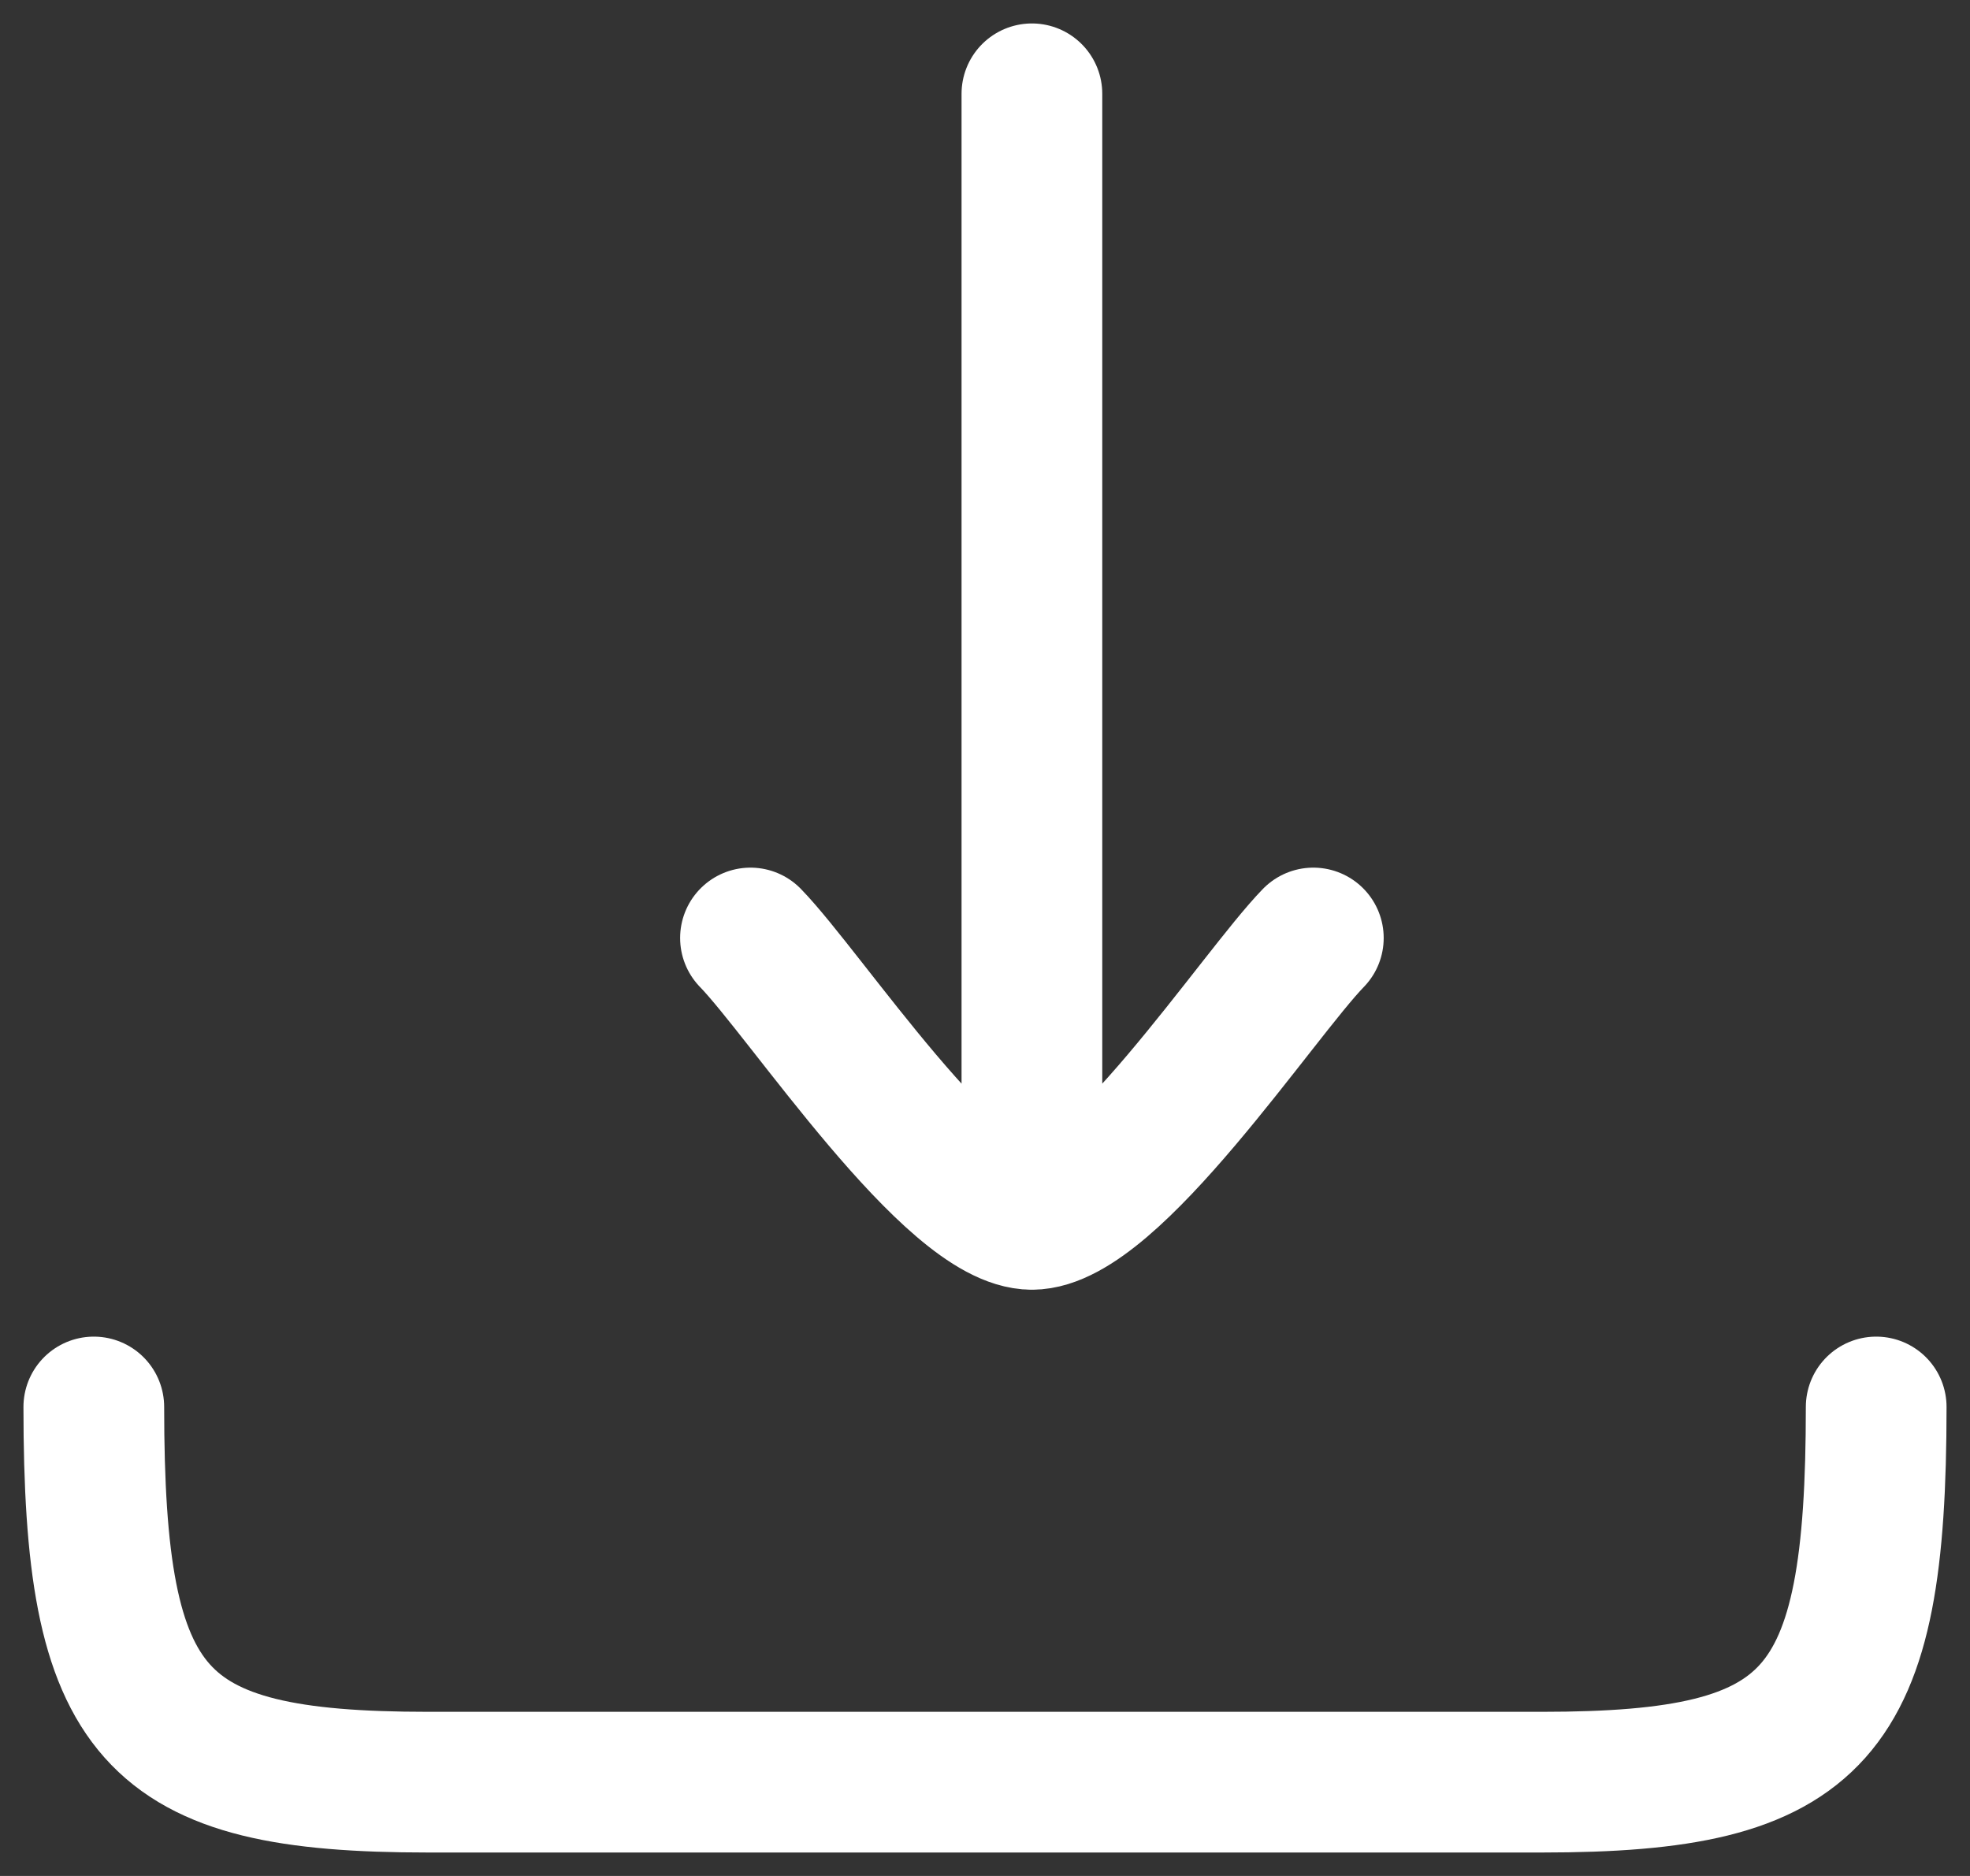 <svg width="21" height="20" viewBox="0 0 21 20" fill="none" xmlns="http://www.w3.org/2000/svg">
<rect x="0" y="0" width="21" height="20" fill="#333333" stroke="none"/>
<path d="M11 13V1M11 13C10.16 13 8.59 10.607 8 10M11 13C11.84 13 13.41 10.607 14 10" stroke="white" stroke-width="1.5" stroke-linecap="round" stroke-linejoin="round"/>
<path d="M20 15C20 18.309 19.385 19 16.438 19H4.562C1.615 19 1 18.309 1 15" stroke="white" stroke-width="1.5" stroke-linecap="round" stroke-linejoin="round"/>
</svg>
